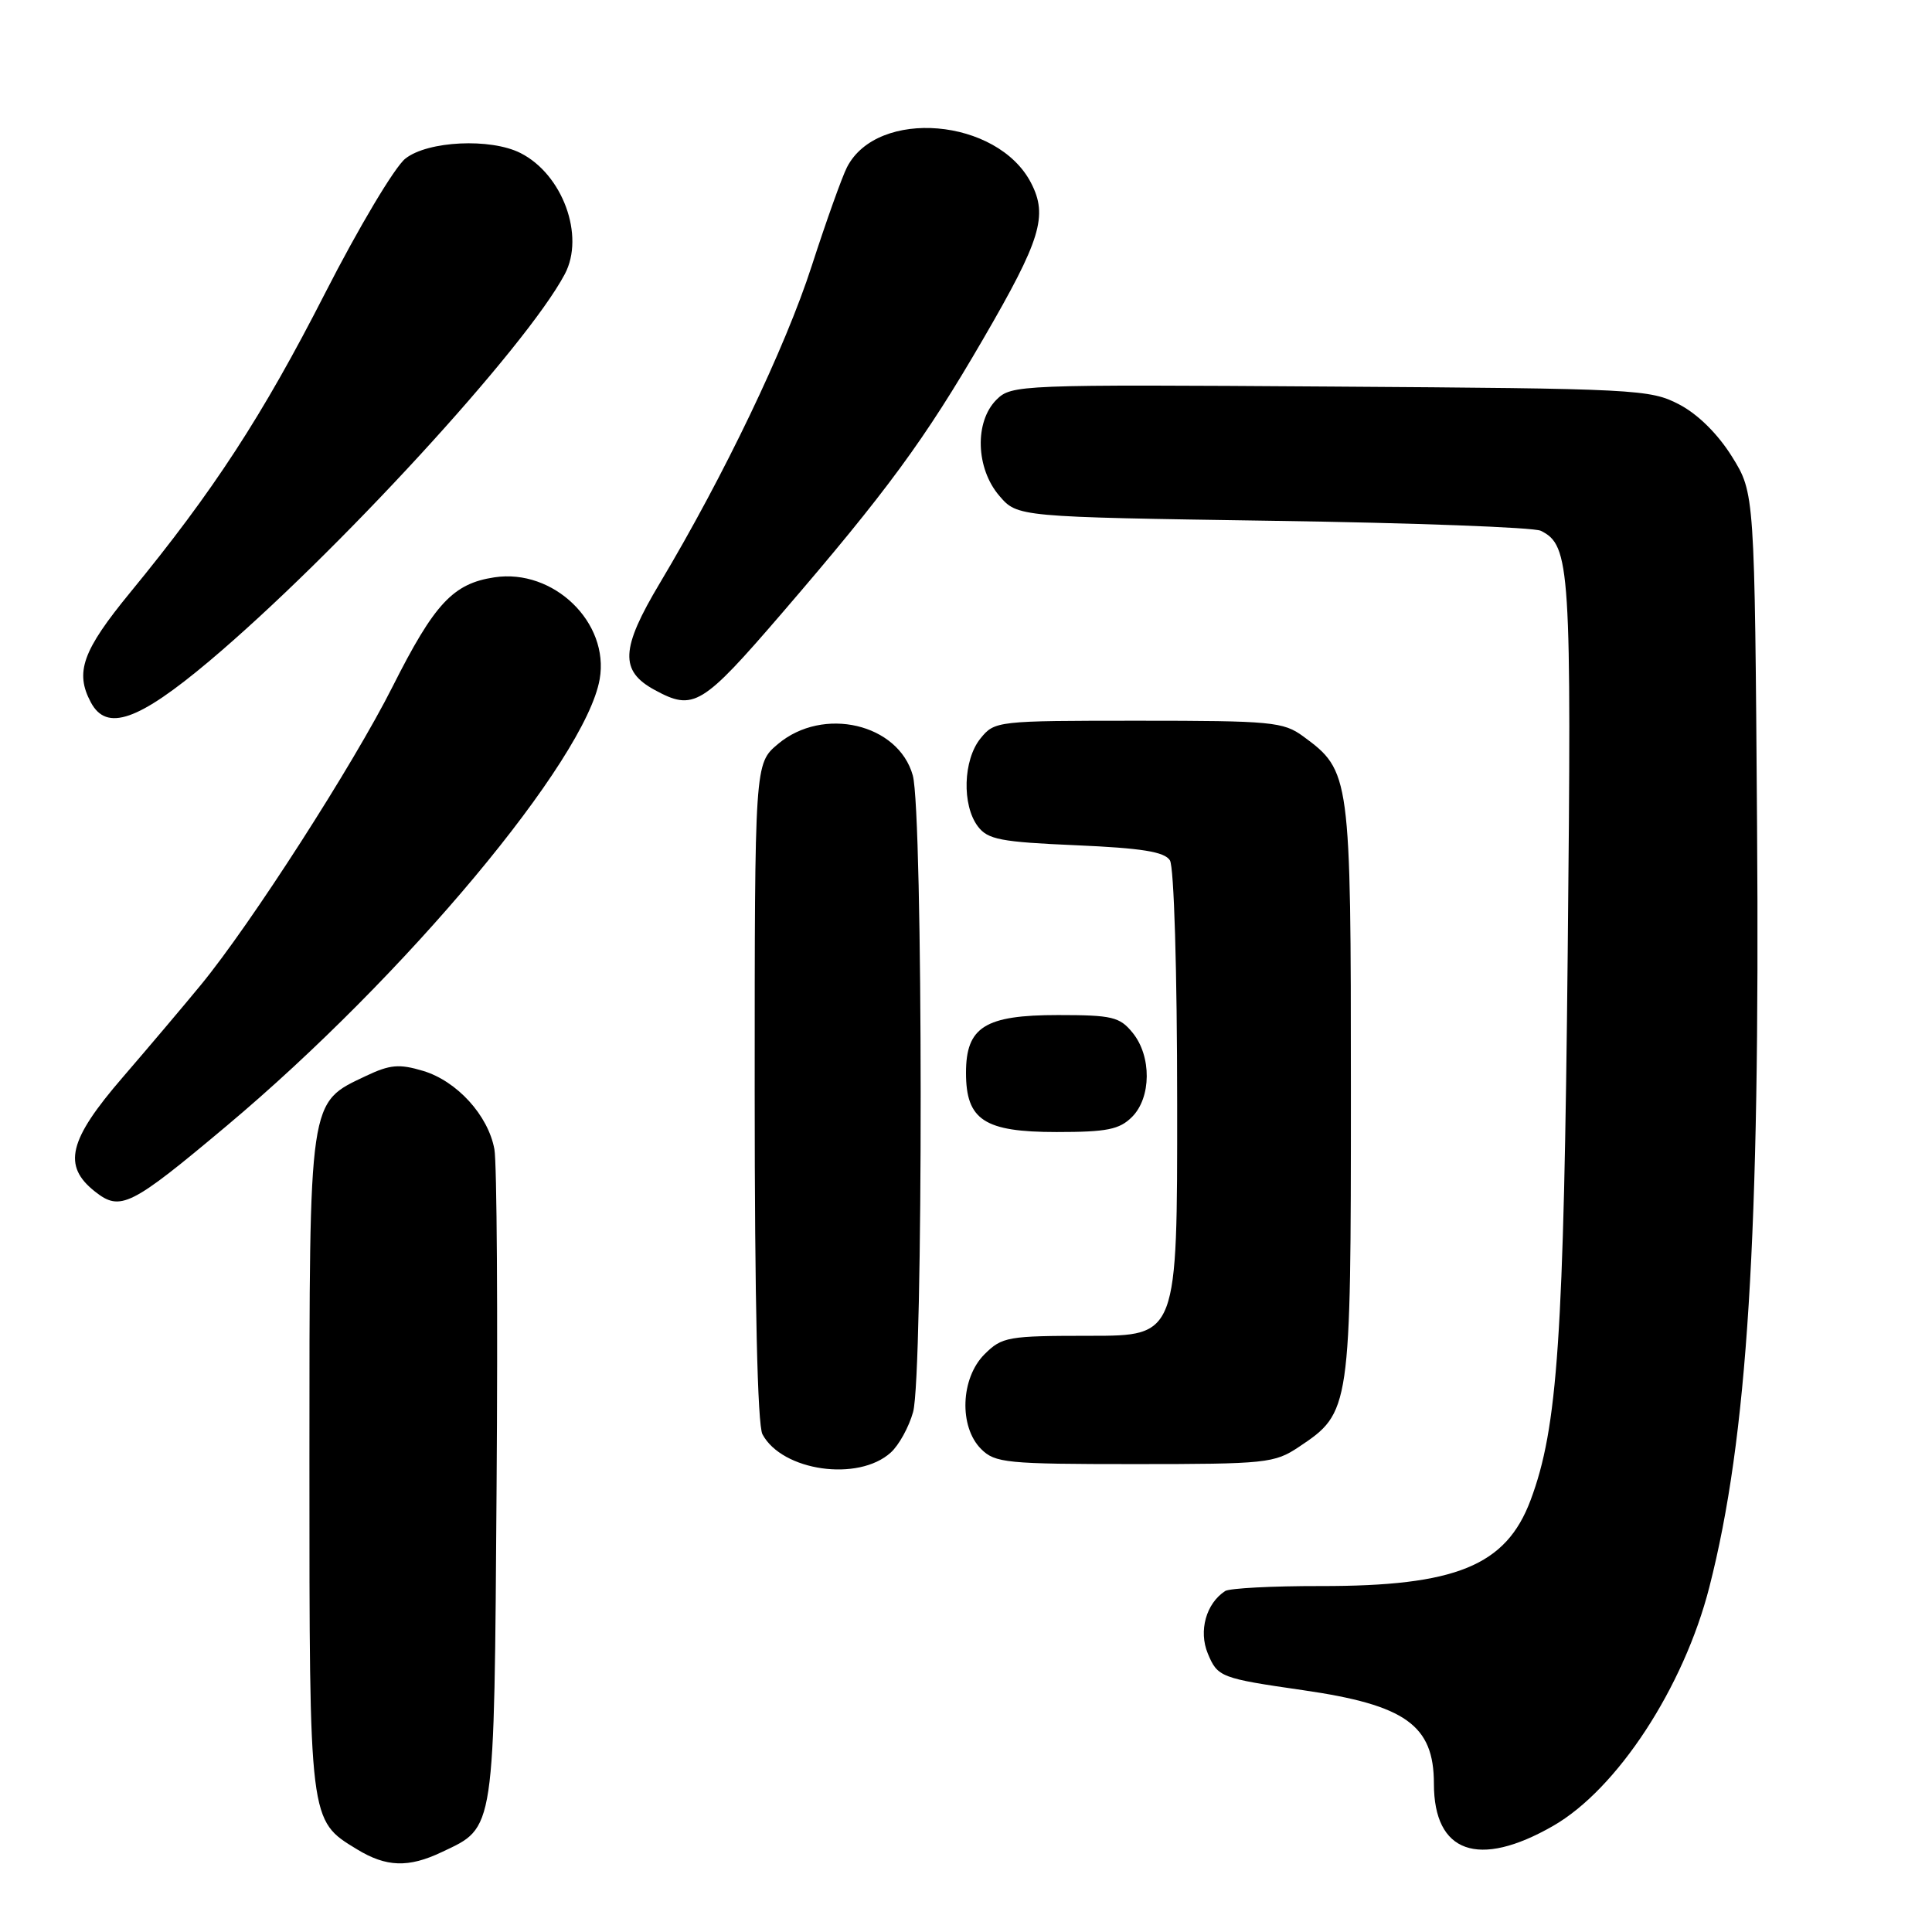 <?xml version="1.0" encoding="UTF-8" standalone="no"?>
<!DOCTYPE svg PUBLIC "-//W3C//DTD SVG 1.1//EN" "http://www.w3.org/Graphics/SVG/1.1/DTD/svg11.dtd" >
<svg xmlns="http://www.w3.org/2000/svg" xmlns:xlink="http://www.w3.org/1999/xlink" version="1.1" viewBox="0 0 256 256">
 <g >
 <path fill="currentColor"
d=" M 58.54 245.41 C 65.64 242.05 65.47 243.19 65.80 197.00 C 65.97 174.18 65.84 154.05 65.51 152.28 C 64.69 147.79 60.55 143.25 56.07 141.90 C 52.90 140.95 51.68 141.06 48.53 142.55 C 40.85 146.20 41.01 145.09 41.00 193.80 C 41.00 241.60 40.95 241.17 47.30 245.04 C 51.18 247.41 54.13 247.51 58.54 245.41 Z  M 205.78 241.95 C 214.28 237.08 223.10 223.60 226.50 210.29 C 231.56 190.51 233.22 163.91 232.82 109.42 C 232.50 65.34 232.50 65.34 229.50 60.51 C 227.63 57.51 224.99 54.89 222.50 53.59 C 218.65 51.58 216.88 51.49 176.28 51.22 C 134.99 50.94 134.02 50.98 132.03 52.97 C 129.11 55.89 129.30 62.07 132.41 65.69 C 134.82 68.50 134.82 68.50 168.66 69.01 C 187.27 69.28 203.25 69.88 204.16 70.33 C 208.07 72.26 208.25 75.07 207.73 126.24 C 207.21 177.37 206.41 189.17 202.81 198.78 C 199.56 207.47 192.91 210.19 174.94 210.16 C 168.58 210.15 162.91 210.45 162.34 210.82 C 159.81 212.47 158.80 216.11 160.04 219.10 C 161.34 222.23 161.73 222.38 172.68 223.96 C 186.25 225.92 190.00 228.60 190.00 236.35 C 190.00 245.53 195.89 247.62 205.78 241.95 Z  M 118.03 192.47 C 119.11 191.50 120.44 189.08 120.99 187.10 C 122.35 182.19 122.32 107.68 120.95 102.75 C 119.04 95.88 109.06 93.55 103.08 98.59 C 100.00 101.18 100.00 101.18 100.00 144.65 C 100.00 172.44 100.37 188.82 101.03 190.05 C 103.64 194.93 113.73 196.37 118.03 192.47 Z  M 172.10 191.73 C 178.96 187.15 179.00 186.88 179.00 144.50 C 179.00 102.66 178.93 102.16 172.68 97.57 C 170.06 95.65 168.50 95.50 150.84 95.50 C 132.06 95.50 131.80 95.53 129.91 97.86 C 127.62 100.70 127.44 106.67 129.57 109.50 C 130.88 111.24 132.59 111.57 142.58 112.00 C 151.30 112.38 154.30 112.86 155.02 114.00 C 155.56 114.86 155.98 128.62 155.98 146.25 C 156.00 177.00 156.00 177.00 144.45 177.00 C 133.53 177.00 132.78 177.13 130.45 179.45 C 127.28 182.62 127.05 189.05 130.00 192.00 C 131.85 193.85 133.33 194.00 150.35 194.00 C 167.77 194.00 168.88 193.88 172.10 191.73 Z  M 30.00 149.21 C 53.70 129.33 77.58 100.73 79.46 90.00 C 80.78 82.50 73.35 75.31 65.51 76.50 C 60.02 77.33 57.57 79.97 52.01 91.00 C 46.82 101.31 33.21 122.49 26.62 130.50 C 24.36 133.25 19.70 138.76 16.26 142.75 C 9.07 151.07 8.25 154.48 12.60 157.90 C 15.95 160.54 17.31 159.86 30.00 149.21 Z  M 150.00 148.00 C 152.56 145.44 152.61 139.97 150.09 136.86 C 148.37 134.74 147.38 134.50 140.19 134.50 C 130.51 134.50 128.00 136.08 128.00 142.15 C 128.00 148.41 130.42 150.00 140.00 150.00 C 146.67 150.00 148.33 149.67 150.00 148.00 Z  M 27.72 87.61 C 44.40 73.56 69.67 46.06 74.84 36.32 C 77.53 31.24 74.55 23.10 68.97 20.28 C 65.00 18.27 56.69 18.67 53.72 21.01 C 52.31 22.11 47.52 30.15 43.06 38.88 C 34.77 55.11 28.29 65.06 17.25 78.51 C 10.93 86.21 9.90 89.08 12.04 93.07 C 14.13 96.98 18.30 95.53 27.72 87.61 Z  M 103.61 81.25 C 117.55 65.05 122.52 58.28 130.28 44.91 C 137.91 31.78 138.88 28.61 136.62 24.24 C 132.18 15.64 116.27 14.29 112.23 22.16 C 111.57 23.45 109.47 29.33 107.56 35.23 C 104.06 46.07 95.96 62.98 87.43 77.27 C 82.23 85.97 82.09 88.90 86.76 91.43 C 91.91 94.23 93.01 93.56 103.61 81.25 Z "/>
</g>
</svg>